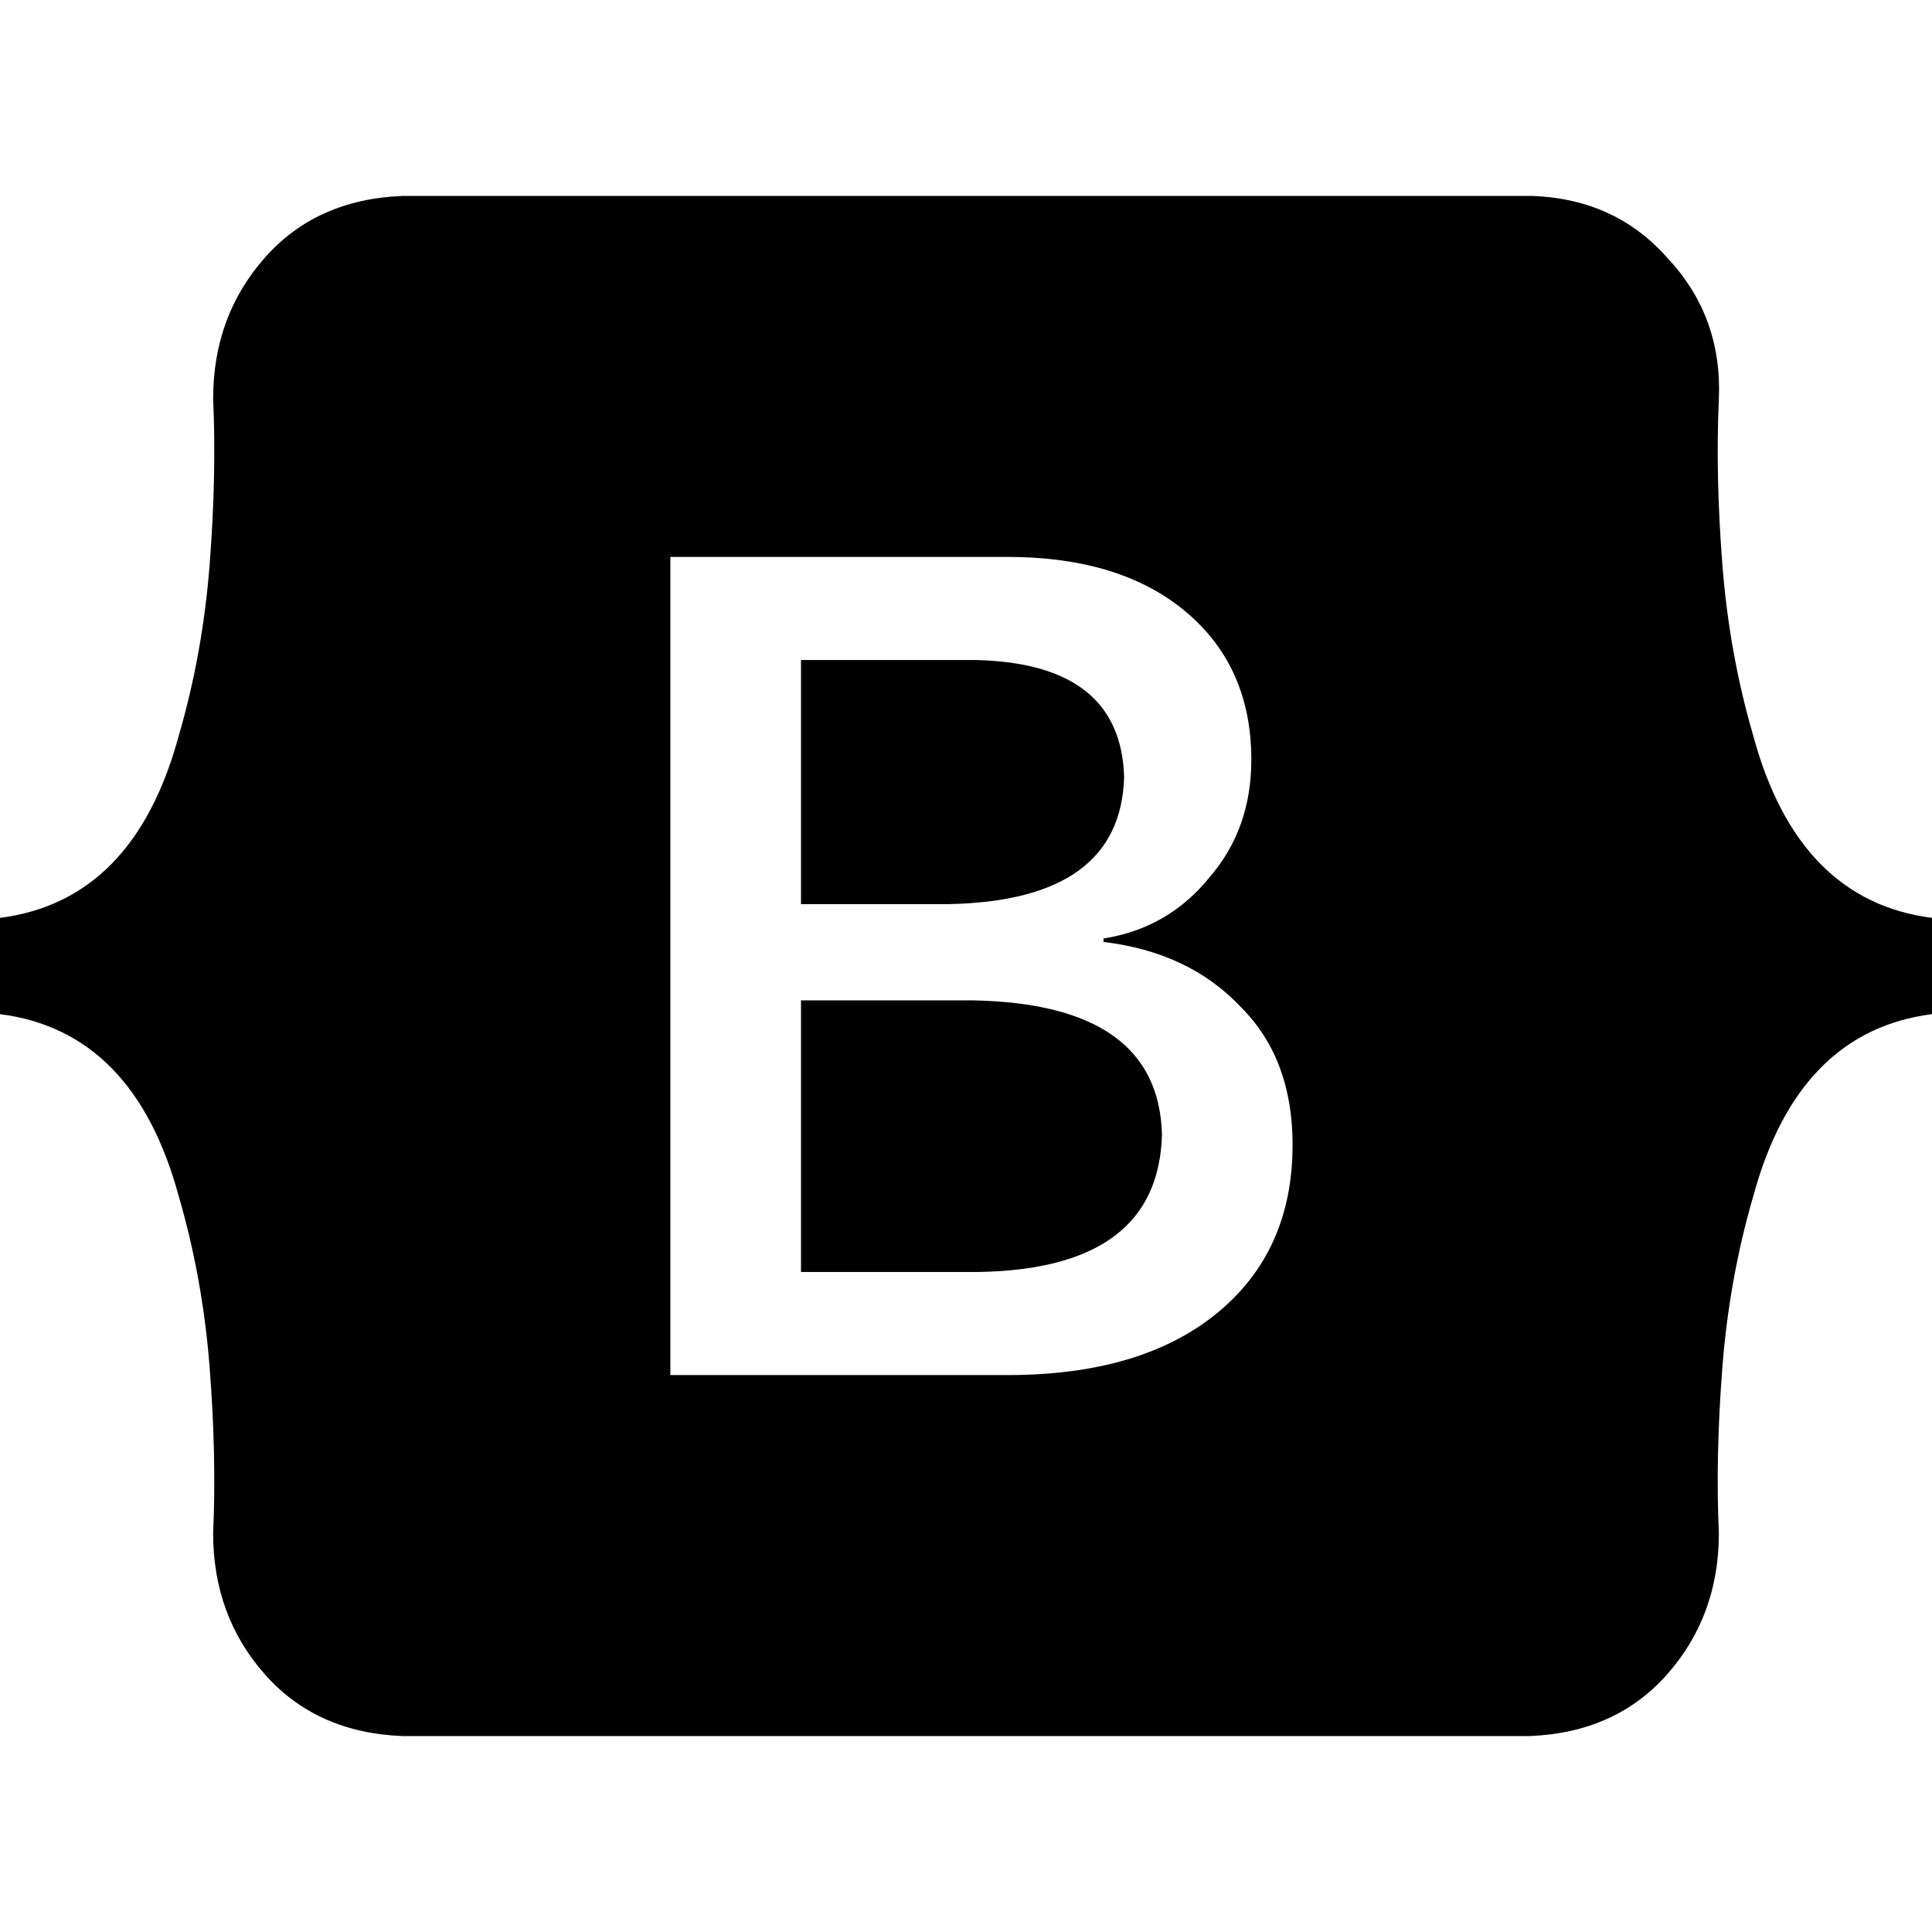 <svg xmlns="http://www.w3.org/2000/svg" viewBox="0 0 512 512">
  <path d="M 297.907 205.893 Q 296.996 175.829 258.733 174.918 L 212.27 174.918 L 212.27 174.918 L 212.27 239.601 L 212.27 239.601 L 251.445 239.601 L 251.445 239.601 Q 296.996 238.69 297.907 205.893 L 297.907 205.893 Z M 464.626 194.961 Q 458.249 173.096 456.427 149.409 L 456.427 149.409 L 456.427 149.409 Q 454.605 125.722 455.516 105.68 Q 456.427 83.815 441.851 68.327 Q 428.185 52.84 406.32 51.929 L 106.591 51.929 L 106.591 51.929 Q 83.815 52.84 70.149 68.327 Q 56.484 83.815 56.484 105.68 Q 57.395 125.722 55.573 149.409 Q 53.751 173.096 47.374 194.961 Q 35.53 238.69 0 243.246 L 0 268.754 L 0 268.754 Q 35.53 273.31 47.374 317.039 Q 53.751 338.904 55.573 362.591 Q 57.395 386.278 56.484 406.32 Q 56.484 428.185 70.149 443.673 Q 83.815 459.16 106.591 460.071 L 405.409 460.071 L 405.409 460.071 Q 428.185 459.16 441.851 443.673 Q 455.516 428.185 455.516 406.32 Q 454.605 386.278 456.427 362.591 Q 458.249 338.904 464.626 317.039 Q 476.47 273.31 512 268.754 L 512 243.246 L 512 243.246 Q 476.47 238.69 464.626 194.961 L 464.626 194.961 Z M 266.932 364.413 L 177.651 364.413 L 266.932 364.413 L 177.651 364.413 L 177.651 147.587 L 177.651 147.587 L 266.932 147.587 L 266.932 147.587 Q 296.996 147.587 314.306 162.164 Q 331.616 176.74 331.616 201.338 Q 331.616 219.559 320.683 232.313 Q 309.751 245.979 292.441 248.712 L 292.441 249.623 L 292.441 249.623 Q 315.217 252.356 328.883 266.932 Q 342.548 280.598 342.548 303.374 Q 342.548 331.616 322.505 348.014 Q 302.463 364.413 266.932 364.413 L 266.932 364.413 Z M 257.822 265.11 L 212.27 265.11 L 257.822 265.11 L 212.27 265.11 L 212.27 337.082 L 212.27 337.082 L 259.644 337.082 L 259.644 337.082 Q 307.018 336.171 307.929 300.641 Q 307.018 266.021 257.822 265.11 L 257.822 265.11 Z" />
</svg>